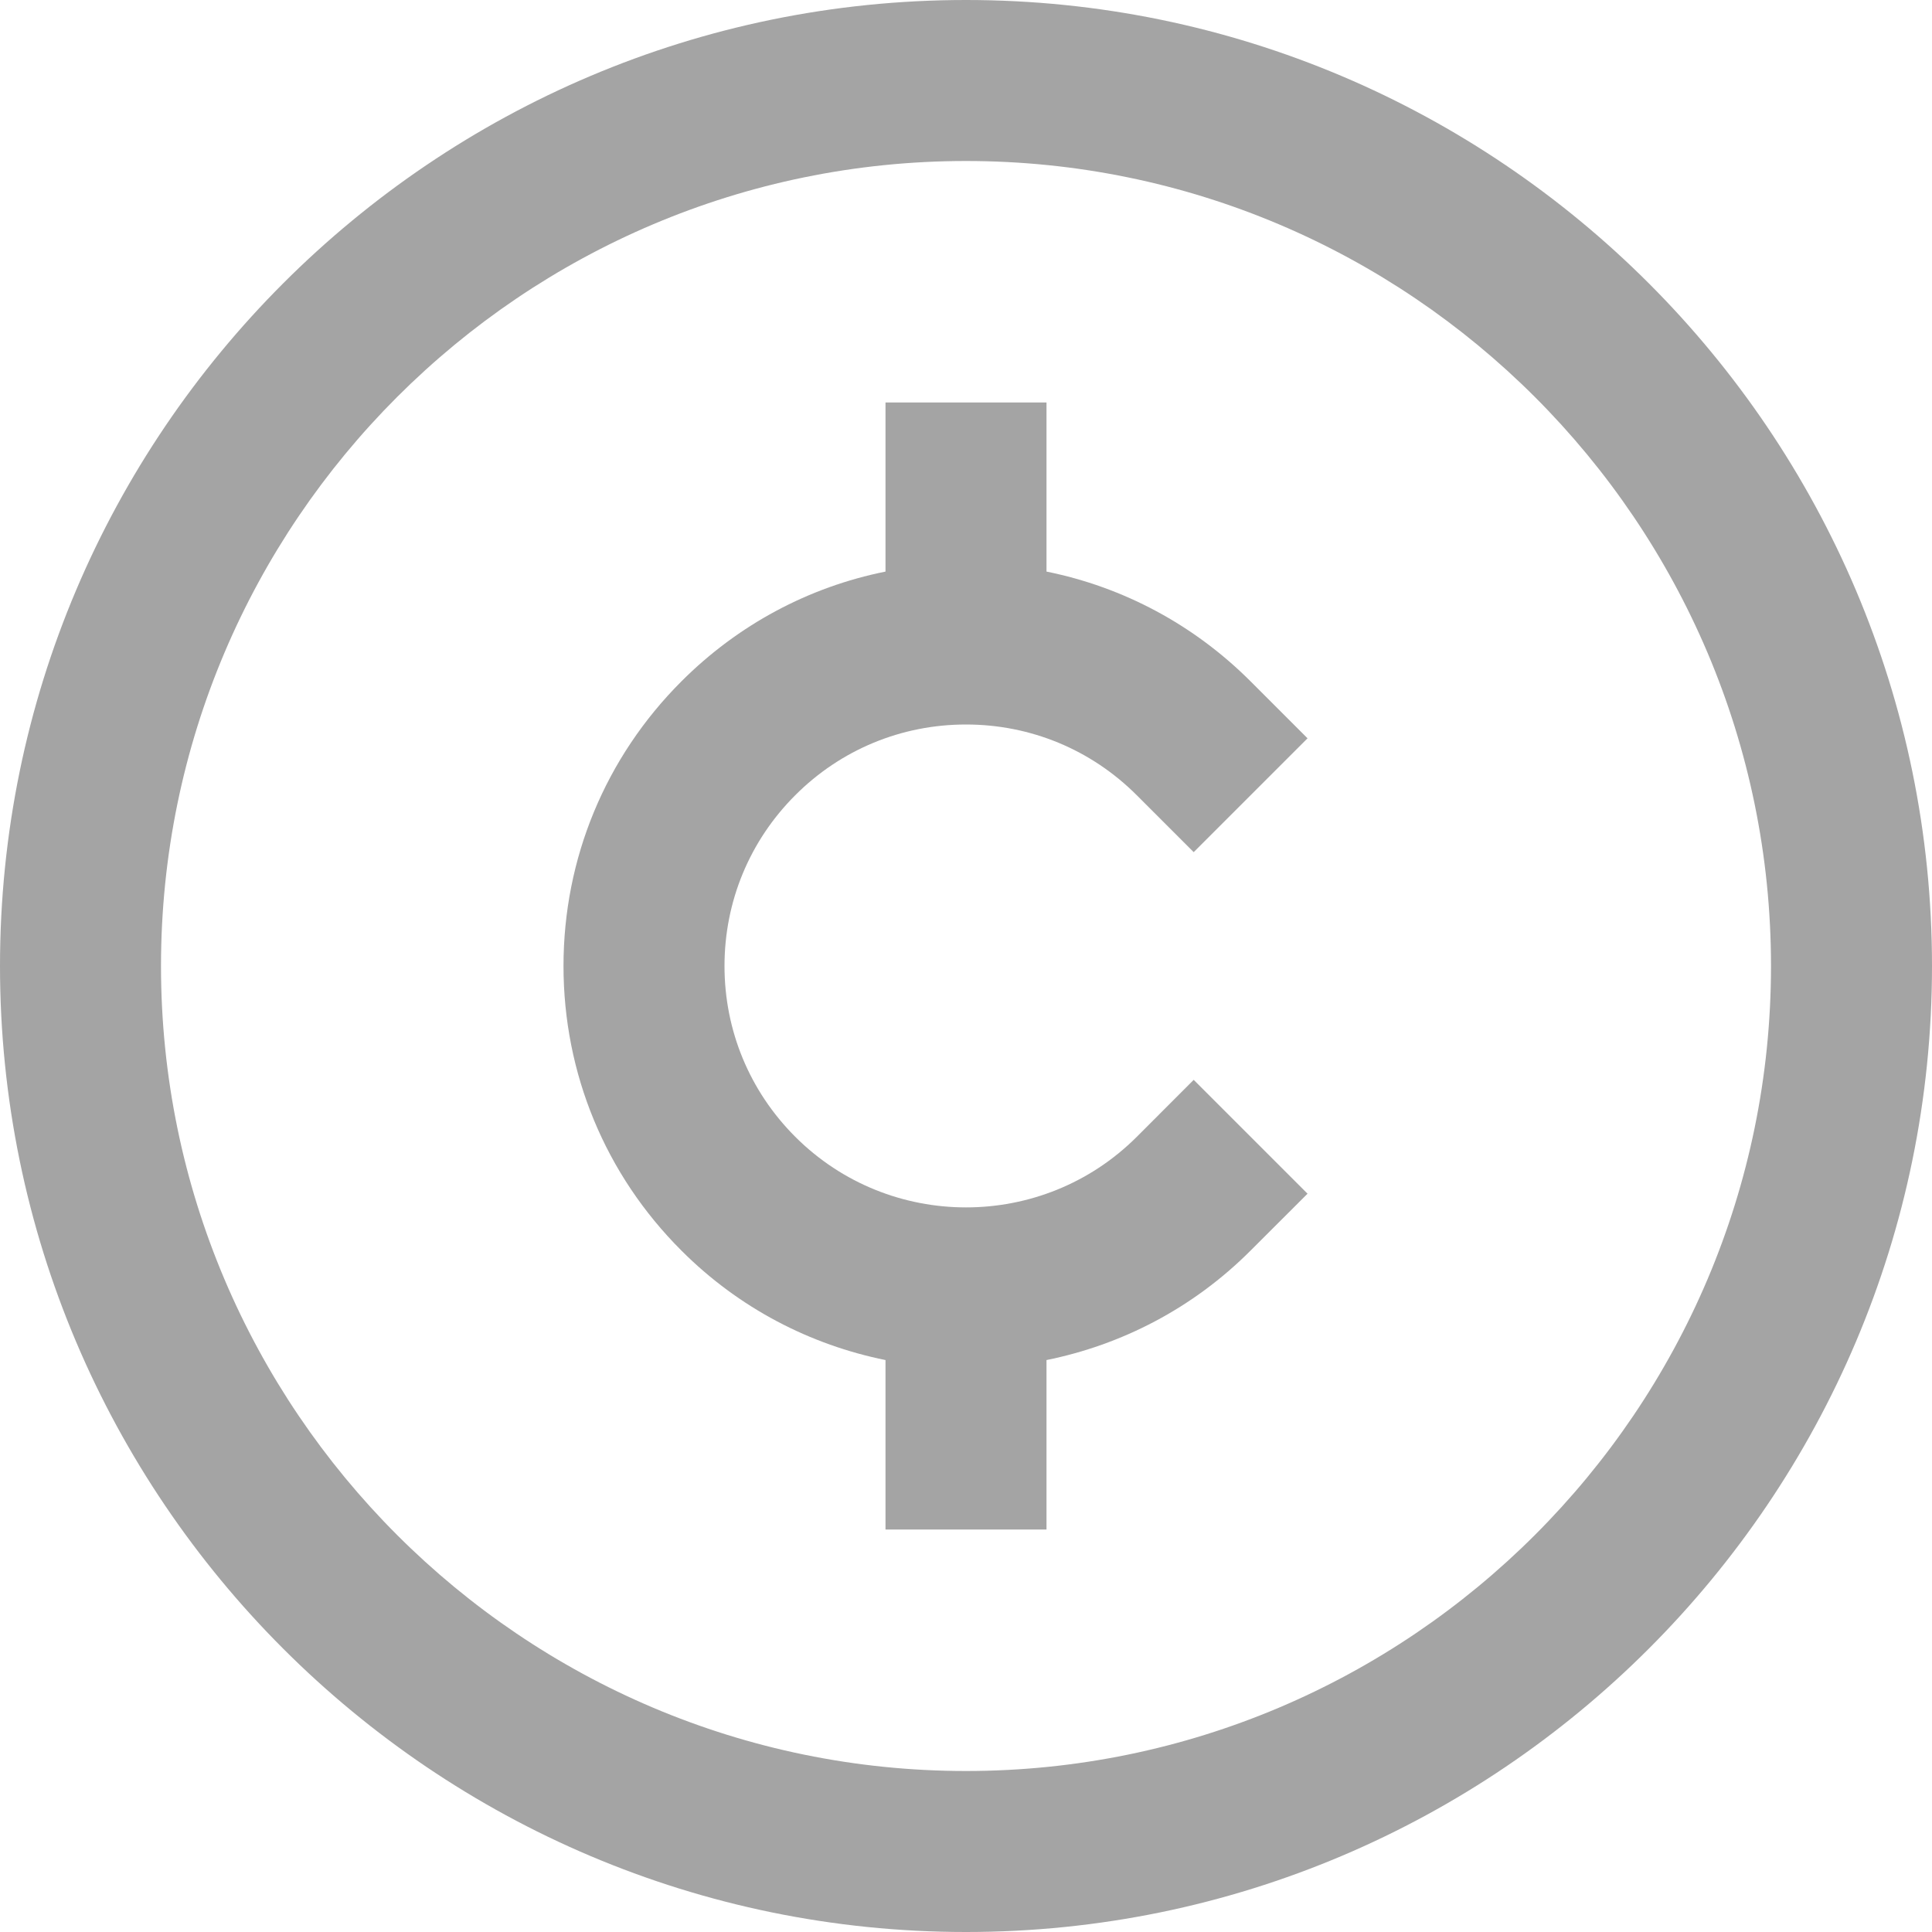 <svg width="27" height="27" viewBox="0 0 27 27" fill="none" xmlns="http://www.w3.org/2000/svg">
<path d="M13.5 0C6.056 0 0 6.056 0 13.5C0 20.944 6.056 27 13.5 27C20.944 27 27 20.944 27 13.5C27 6.056 20.944 0 13.5 0ZM13.5 24.75C7.297 24.75 2.25 19.703 2.25 13.5C2.25 7.297 7.297 2.25 13.5 2.25C19.703 2.25 24.75 7.297 24.75 13.5C24.75 19.703 19.703 24.75 13.5 24.75Z" fill="#A4A4A4"/>
<path d="M13.5 10.125C14.402 10.125 15.249 10.476 15.886 11.113L16.682 11.909L18.273 10.318L17.478 9.523C16.686 8.731 15.699 8.205 14.625 7.988V5.625H12.375V7.988C11.301 8.204 10.315 8.73 9.523 9.522C8.46 10.585 7.875 11.998 7.875 13.5C7.875 15.002 8.46 16.416 9.523 17.477C10.332 18.287 11.329 18.795 12.375 19.007V21.375H14.625V19.007C15.671 18.795 16.668 18.287 17.477 17.477L18.273 16.682L16.682 15.091L15.887 15.887C14.57 17.203 12.43 17.202 11.114 15.887C10.476 15.249 10.125 14.402 10.125 13.5C10.125 12.598 10.476 11.751 11.114 11.113C11.751 10.476 12.598 10.125 13.5 10.125Z" fill="#A4A4A4"/>
</svg>
